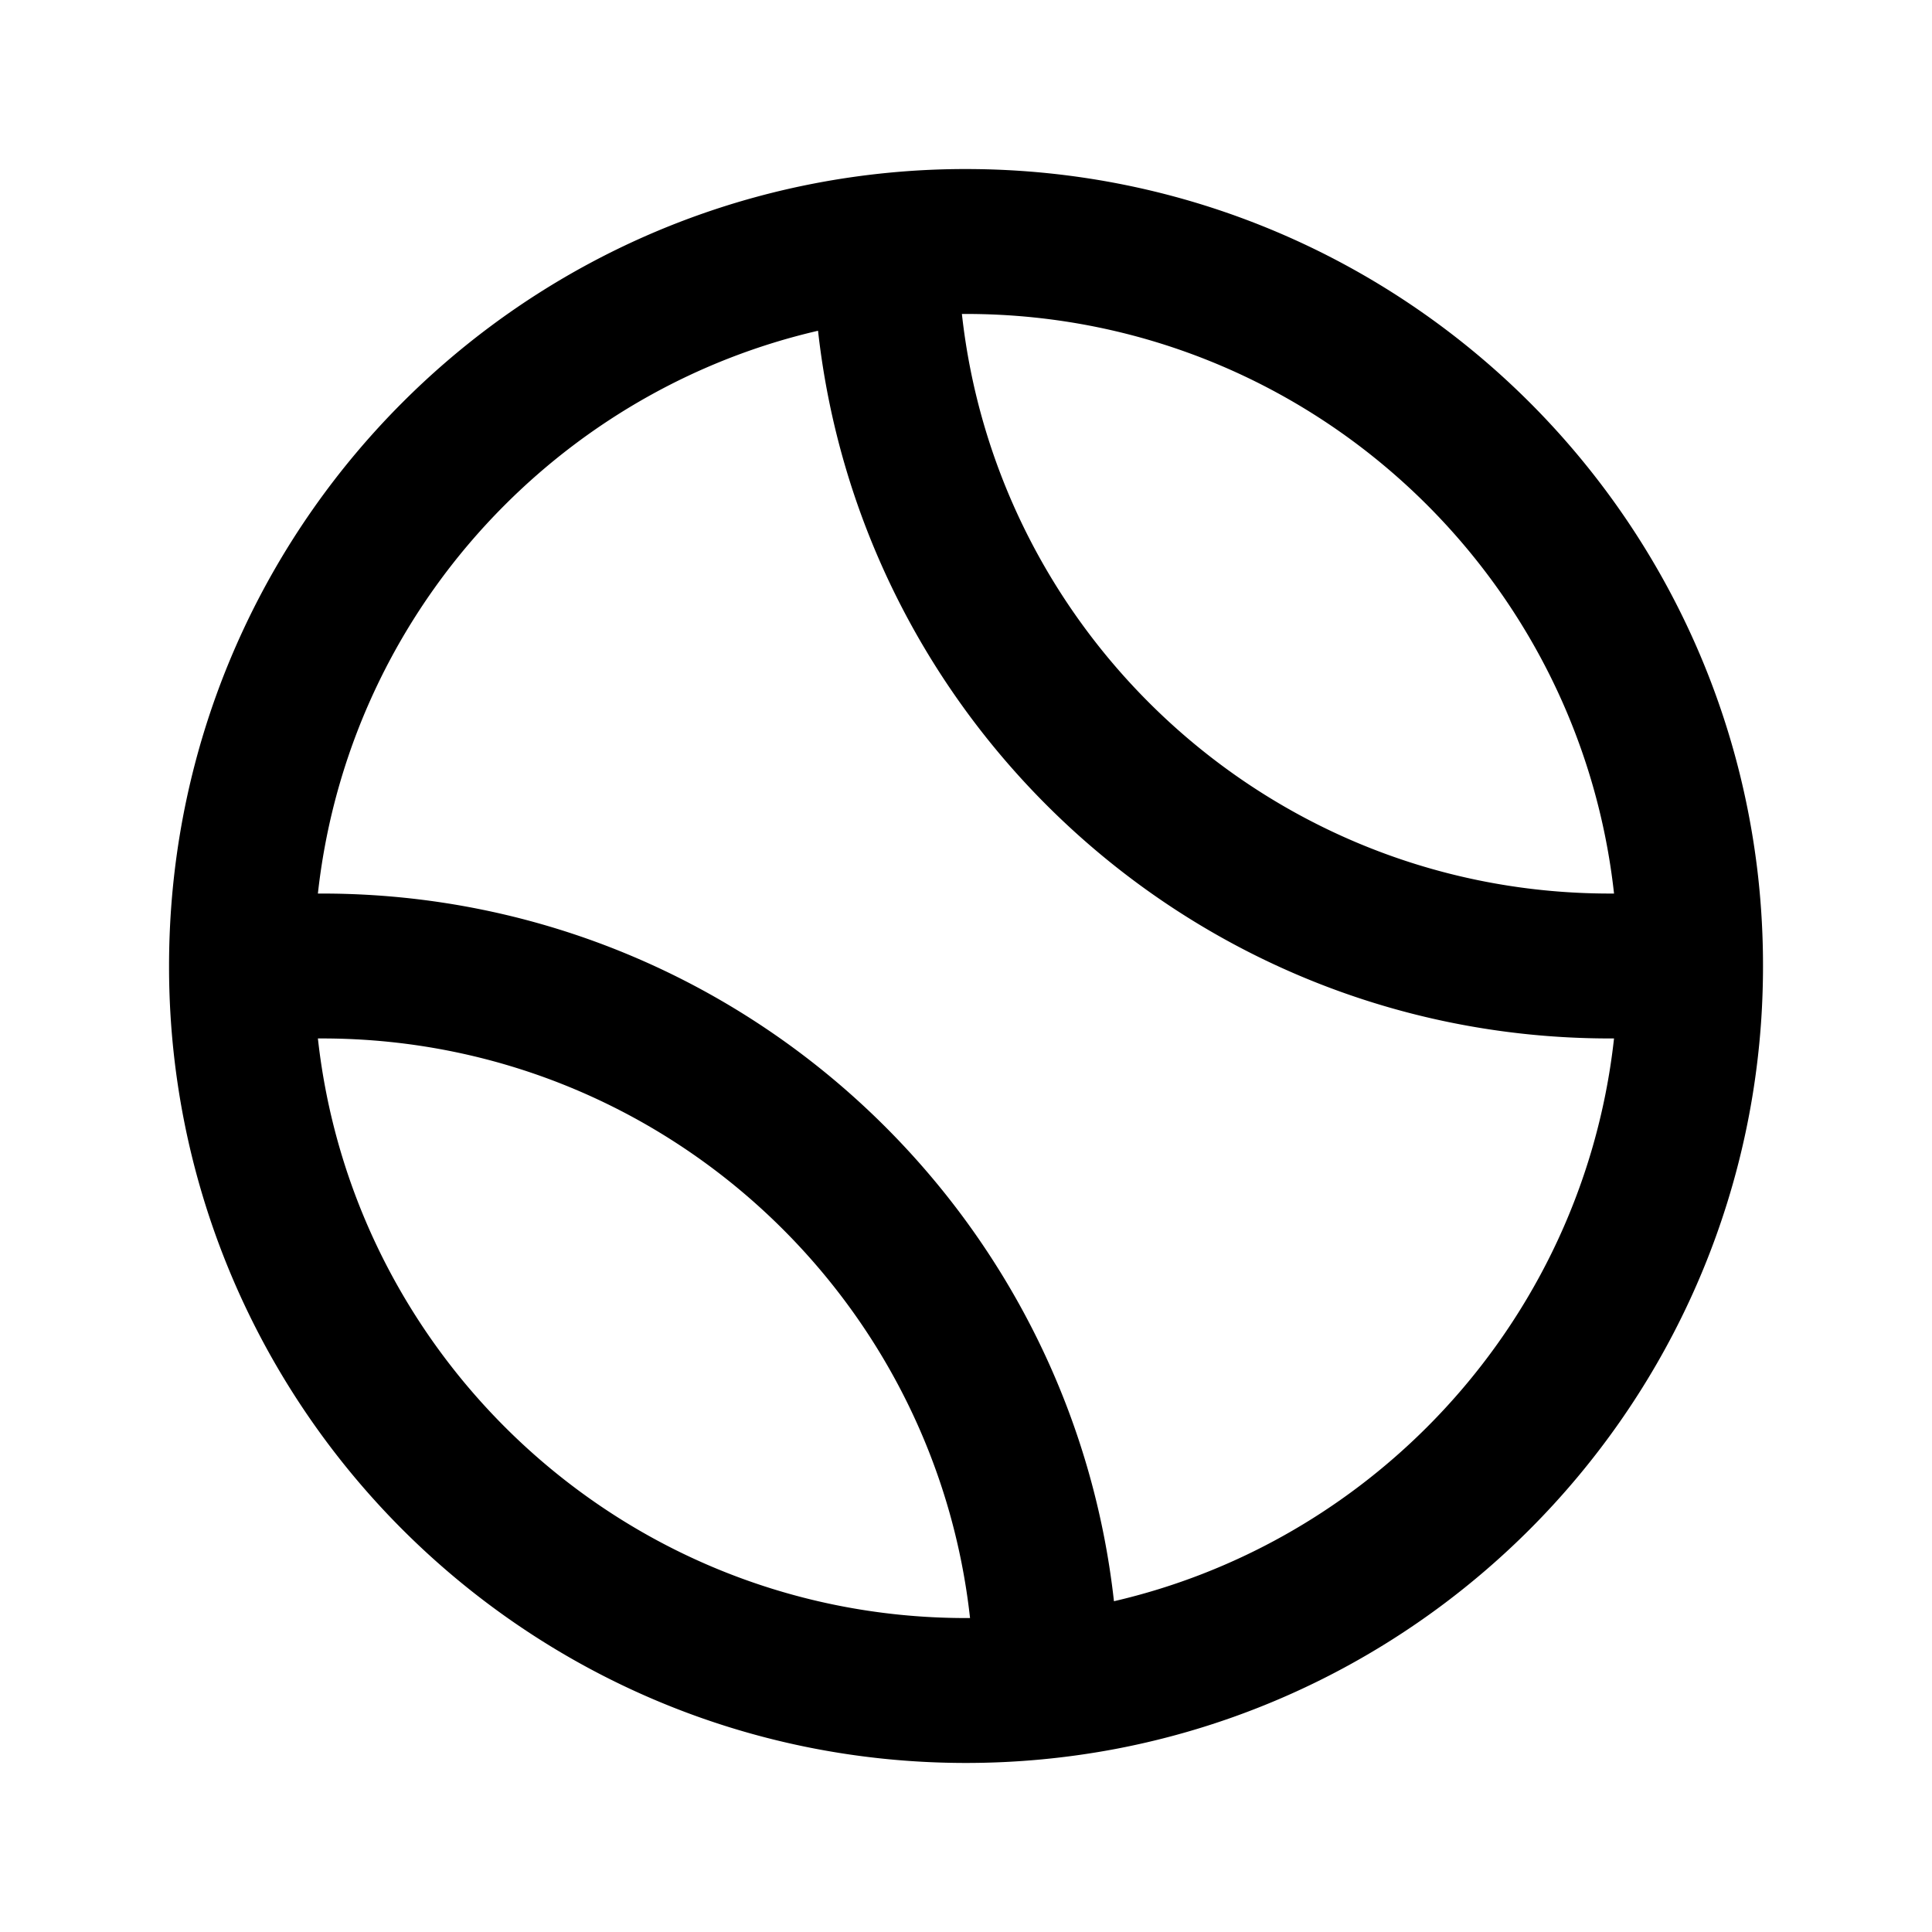 <svg xmlns="http://www.w3.org/2000/svg" width="24" height="24" fill="none" viewBox="0 0 24 24"><path fill="currentColor" fill-rule="evenodd" d="M10.126 2.277c-1.983.38-3.756 1.351-5.126 2.722-1.631 1.631-2.697 3.832-2.874 6.278A10.055 10.055 0 0 0 2.1 12v.012c0.0.371.021.737.061 1.097.256 2.291 1.293 4.346 2.838 5.891C6.79 20.791 9.266 21.9 12 21.9a9.996 9.996 0 0 0 1.874-.177s0-0 0 0c1.983-.38 3.756-1.352 5.127-2.723 1.631-1.631 2.697-3.832 2.874-6.278.03-.419.034-.85.011-1.272a9.938 9.938 0 0 0-.046-.56c-.256-2.291-1.293-4.346-2.838-5.891C17.21 3.209 14.733 2.1 12 2.1l-.051 0a9.948 9.948 0 0 0-1.823.177Zm.035 1.832c-1.498.347-2.837 1.111-3.889 2.163-1.268 1.267-2.116 2.951-2.323 4.828l.051-0c2.734 0 5.21 1.109 7 2.9 1.545 1.545 2.583 3.6 2.838 5.891 1.498-.347 2.837-1.111 3.889-2.163 1.267-1.267 2.116-2.95 2.323-4.828A8.569 8.569 0 0 1 20 12.9c-2.734 0-5.21-1.109-7-2.9-1.545-1.545-2.583-3.6-2.838-5.891Zm9.889 6.99c-.207-1.877-1.056-3.56-2.323-4.827C16.261 4.806 14.237 3.9 12 3.9l-.051 0c.207 1.877 1.056 3.56 2.323 4.827C15.739 10.194 17.763 11.1 20 11.1l.051-0Zm-8 9c-.207-1.877-1.056-3.56-2.323-4.827C8.261 13.806 6.237 12.9 4 12.9l-.051 0c.207 1.877 1.056 3.56 2.323 4.827C7.739 19.194 9.763 20.1 12 20.1l.05-0Z" clip-rule="evenodd"/></svg>
